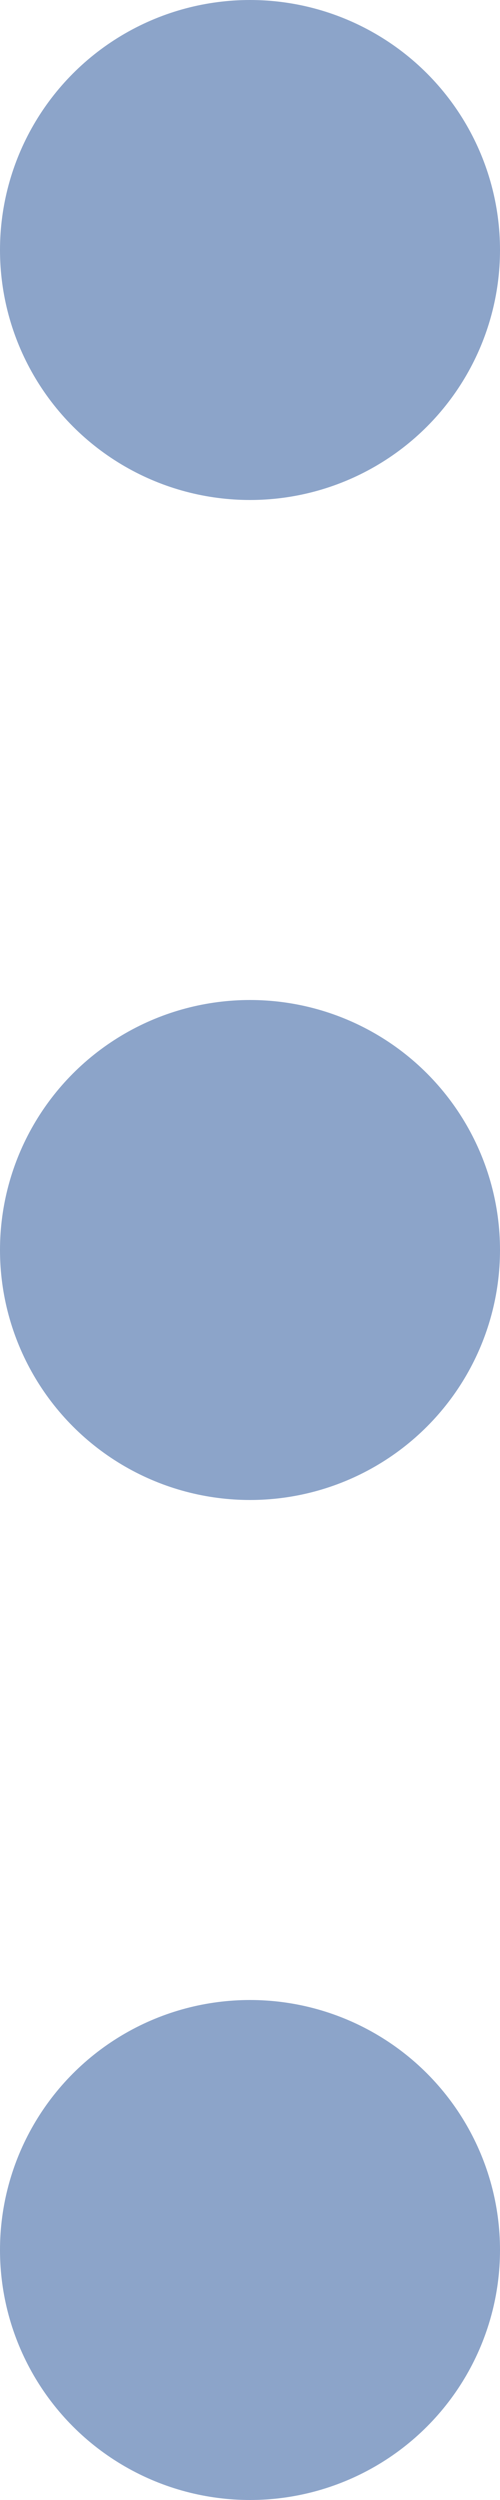 <svg data-name="Menu bar Icon" xmlns="http://www.w3.org/2000/svg" width="6" height="30" viewBox="0 0 6 30">
    <circle data-name="Ellipse 27" cx="3" cy="3" r="3" style="fill:#8ca4c9"/>
    <circle data-name="Ellipse 28" cx="3" cy="3" r="3" transform="translate(0 12)" style="fill:#8ca4c9"/>
    <circle data-name="Ellipse 29" cx="3" cy="3" r="3" transform="translate(0 24)" style="fill:#8ca4c9"/>
</svg>
